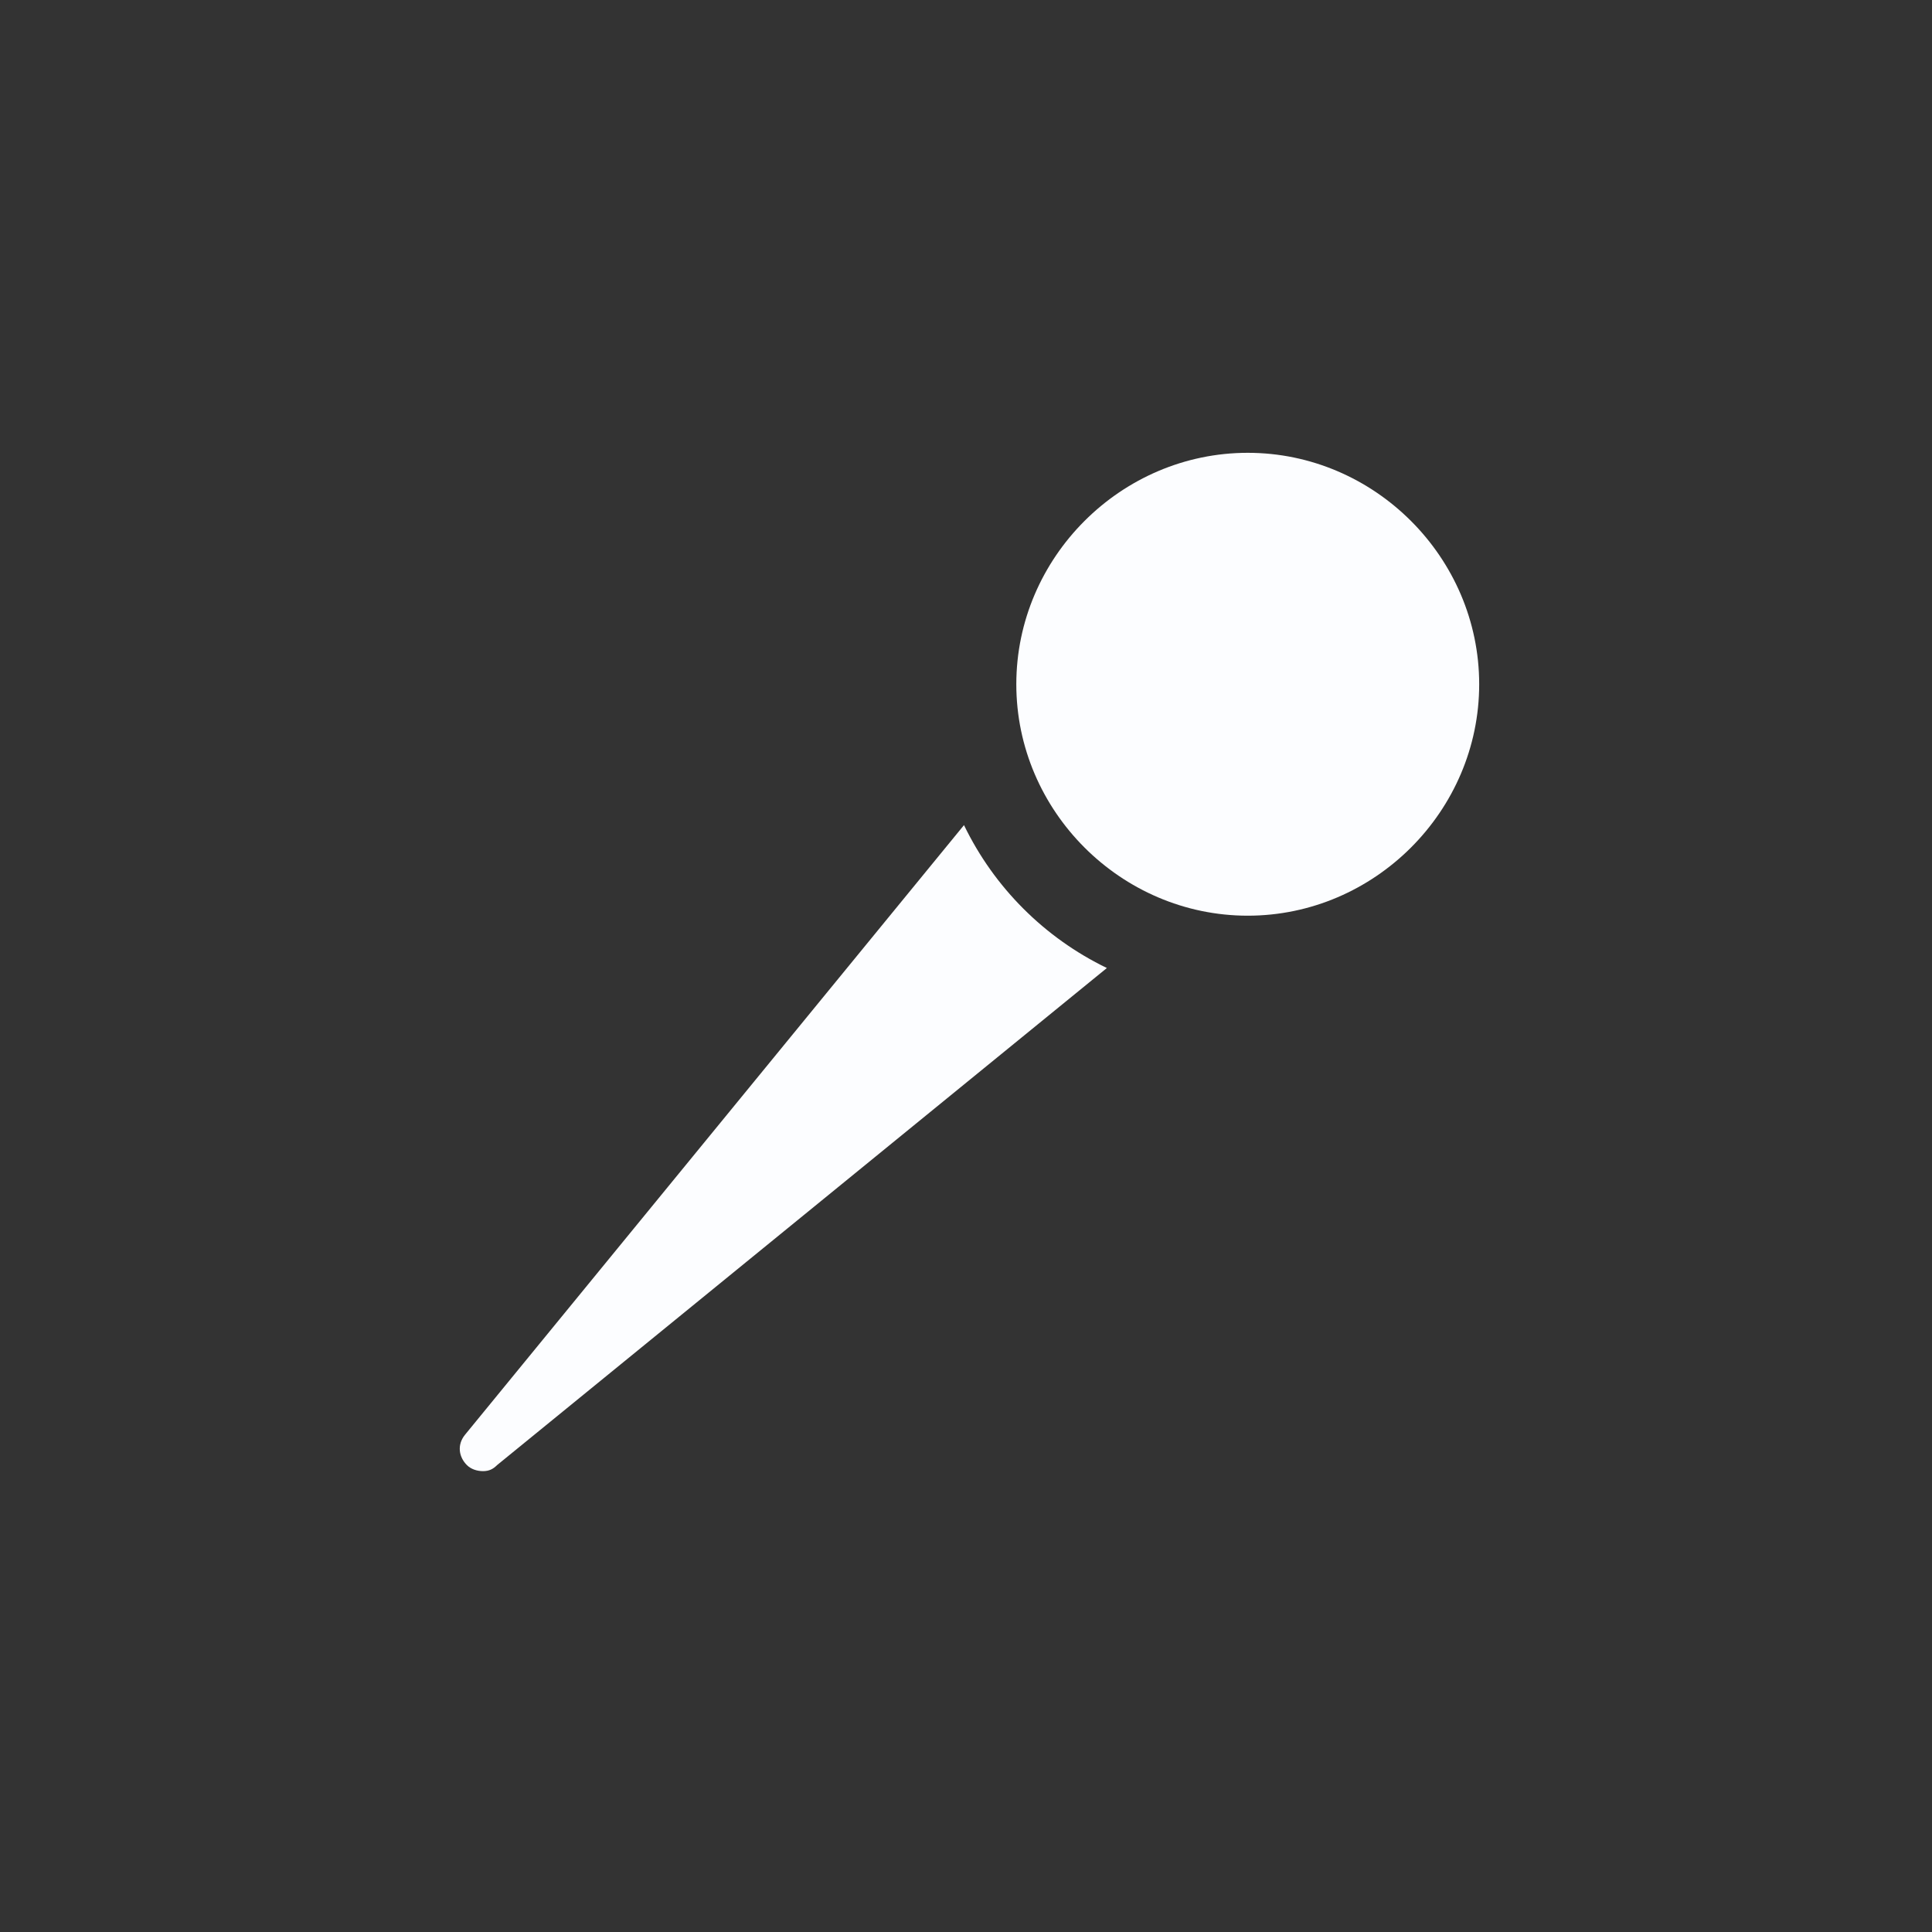 <?xml version="1.0" encoding="utf-8"?>
<!-- Generator: Adobe Illustrator 23.0.0, SVG Export Plug-In . SVG Version: 6.00 Build 0)  -->
<svg version="1.1" id="レイヤー_1" xmlns="http://www.w3.org/2000/svg" xmlns:xlink="http://www.w3.org/1999/xlink" x="0px"
	 y="0px" viewBox="0 0 96 96" style="enable-background:new 0 0 96 96;" xml:space="preserve">
<rect x="0" y="0" width="96" height="96" fill="#333333" stroke="none"/>
<style type="text/css">
	.st0{opacity:0;}
	.st1{fill:#FFFFFF;}
	.st2{fill:#FCFDFF;}
</style>
<g class="st0">
	<circle class="st1" cx="48" cy="48" r="48"/>
</g>
<g>
	<path class="st2" d="M62,22.5c-6.3,0-11.5,5.2-11.5,11.5c0,6.3,5.2,11.5,11.5,11.5c6.3,0,11.5-5.2,11.5-11.5
		C73.5,27.7,68.3,22.5,62,22.5z"/>
	<path class="st2" d="M47.9,41L23.1,71.3c-0.4,0.5-0.3,1.1,0.1,1.5c0.2,0.2,0.5,0.3,0.8,0.3c0.3,0,0.5-0.1,0.7-0.3L55,48.1
		C51.9,46.6,49.4,44.1,47.9,41z"/>
</g>
</svg>
